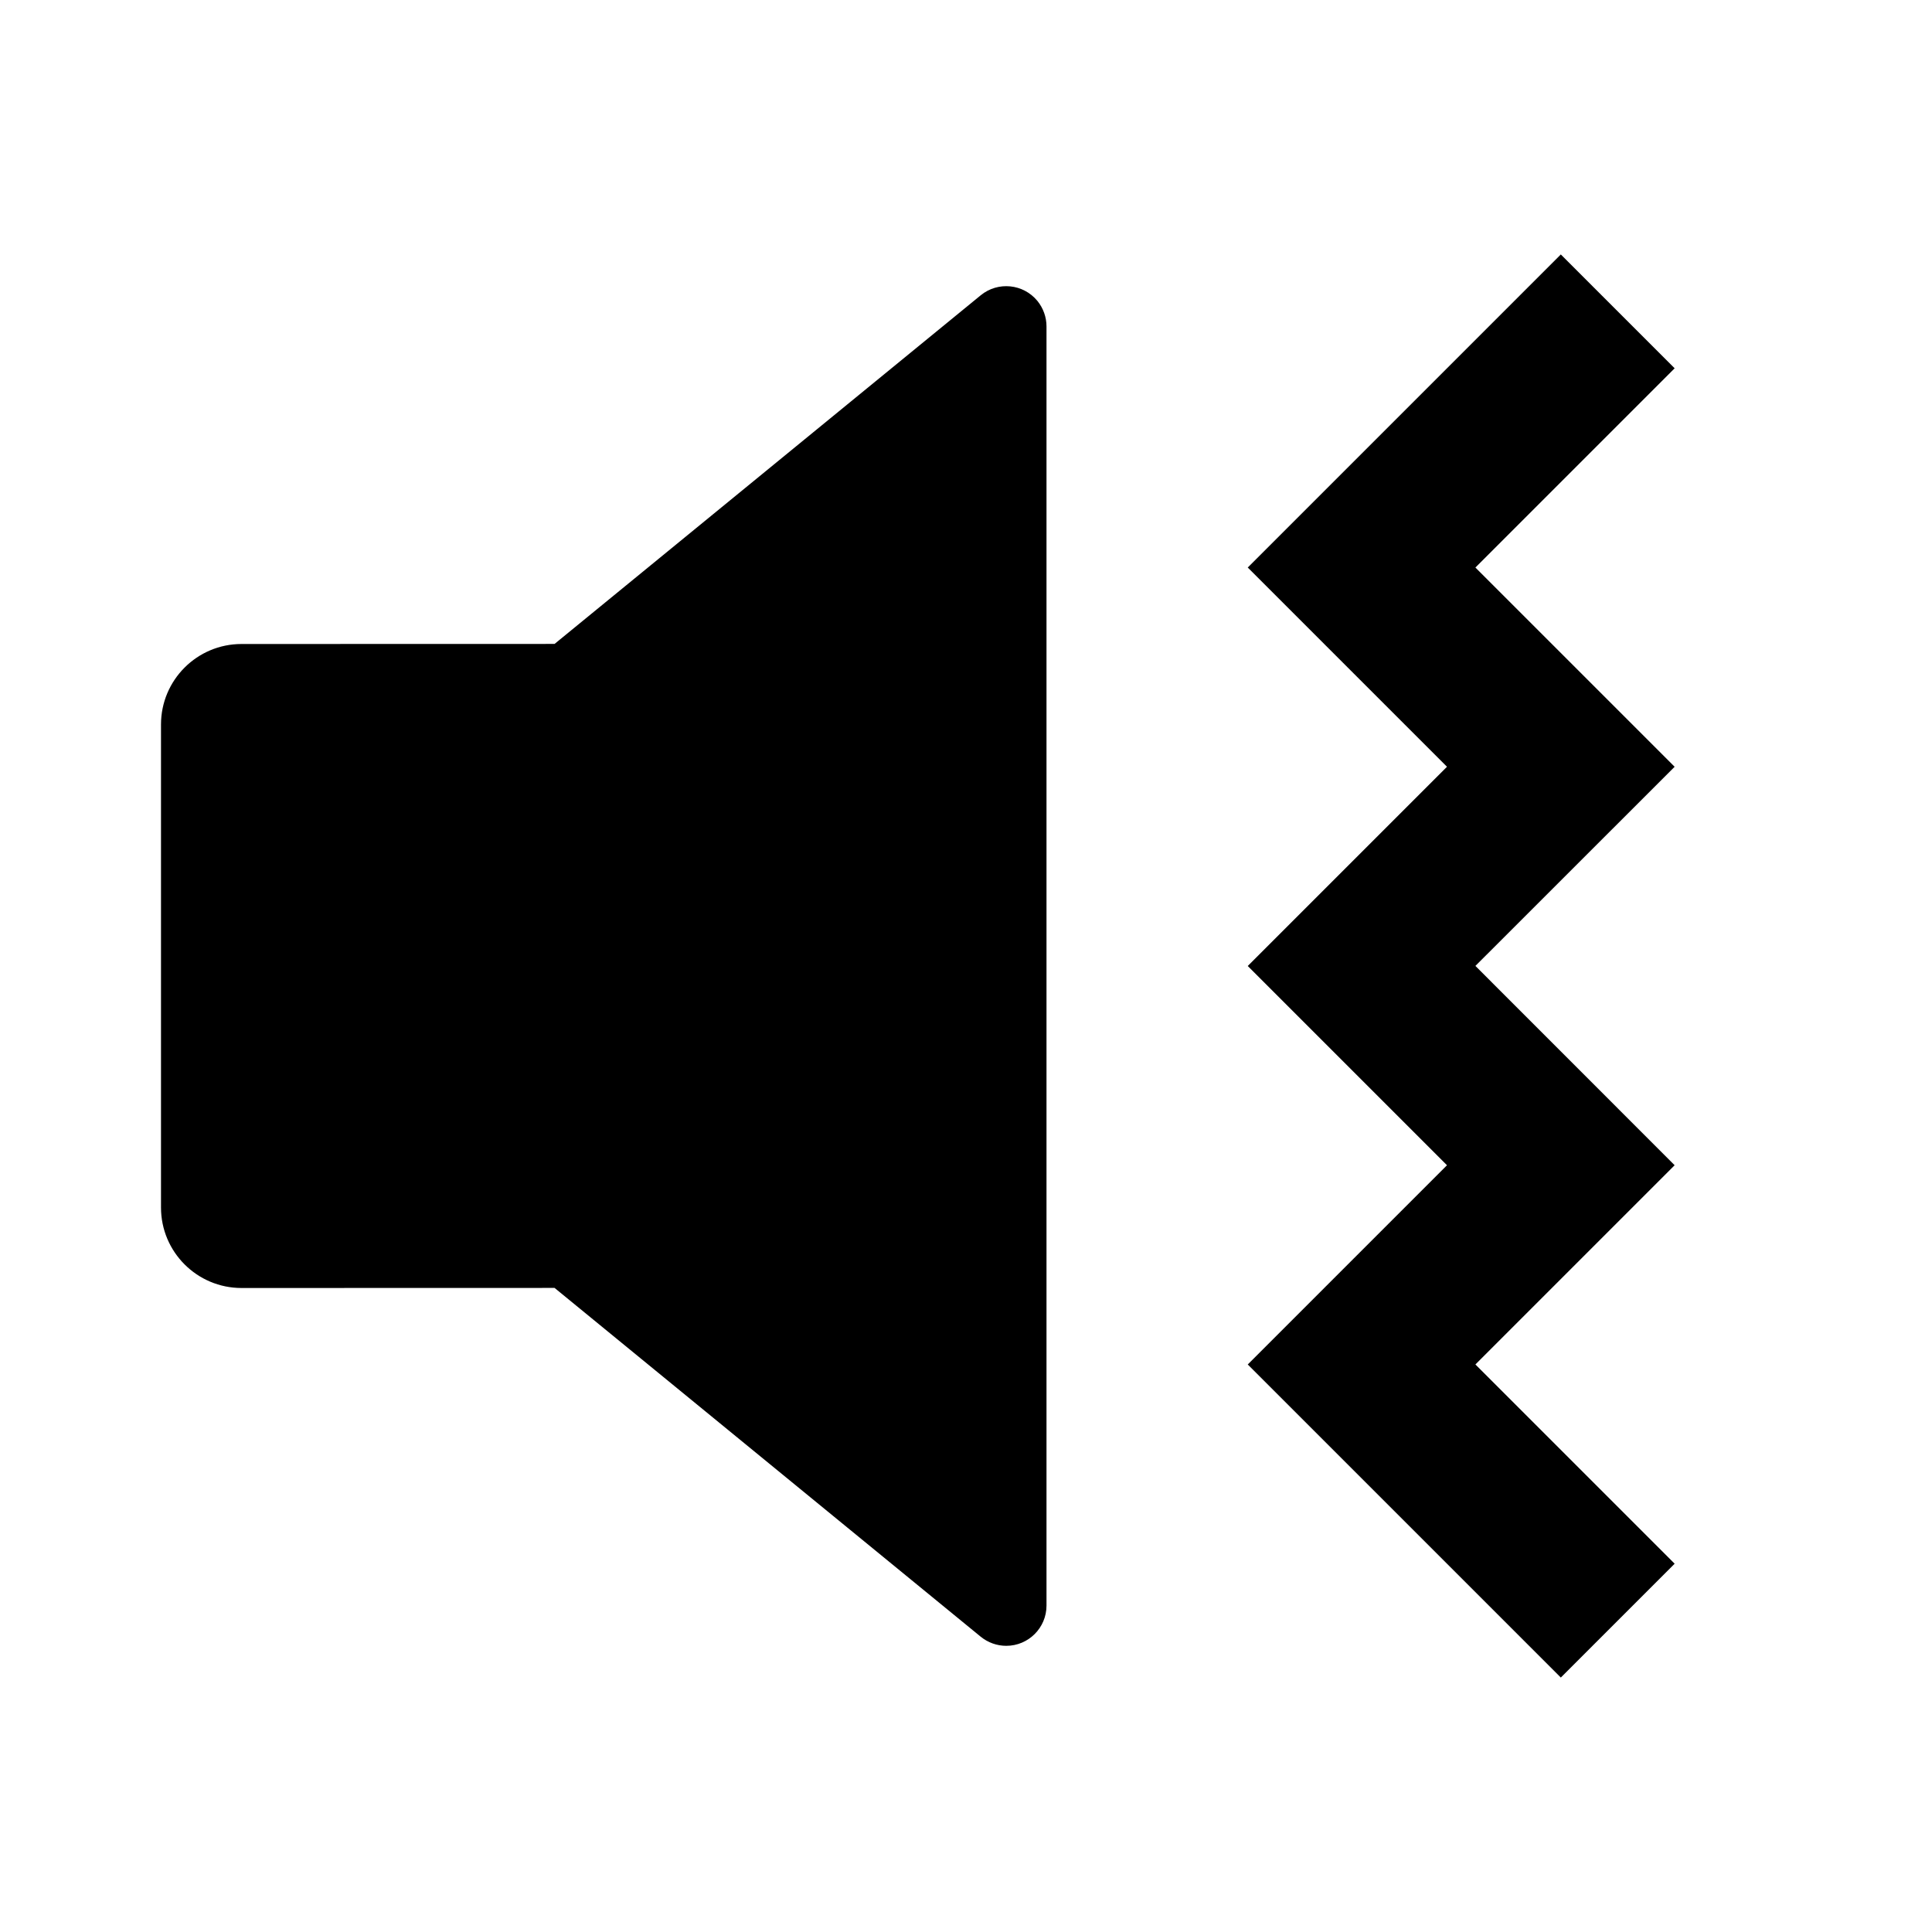 <svg fill="currentColor" viewBox="0 0 24 24" xmlns="http://www.w3.org/2000/svg"><path d="M19.389 3.161L20.803 4.575L18.328 7.05L20.803 9.525L18.328 11.999L20.803 14.475L18.328 16.95L20.803 19.425L19.389 20.839L15.5 16.95L17.975 14.475L15.5 12L17.975 9.525L15.5 7.05L19.389 3.161ZM12.887 3.738C12.96 3.828 13 3.94 13 4.055V19.945C13 20.221 12.776 20.445 12.5 20.445C12.385 20.445 12.273 20.405 12.183 20.332L6.889 15.999L3 16C2.448 16 2 15.552 2 15V9C2 8.448 2.448 8 3 8L6.889 7.999L12.183 3.668C12.397 3.493 12.712 3.525 12.887 3.738Z"/></svg>